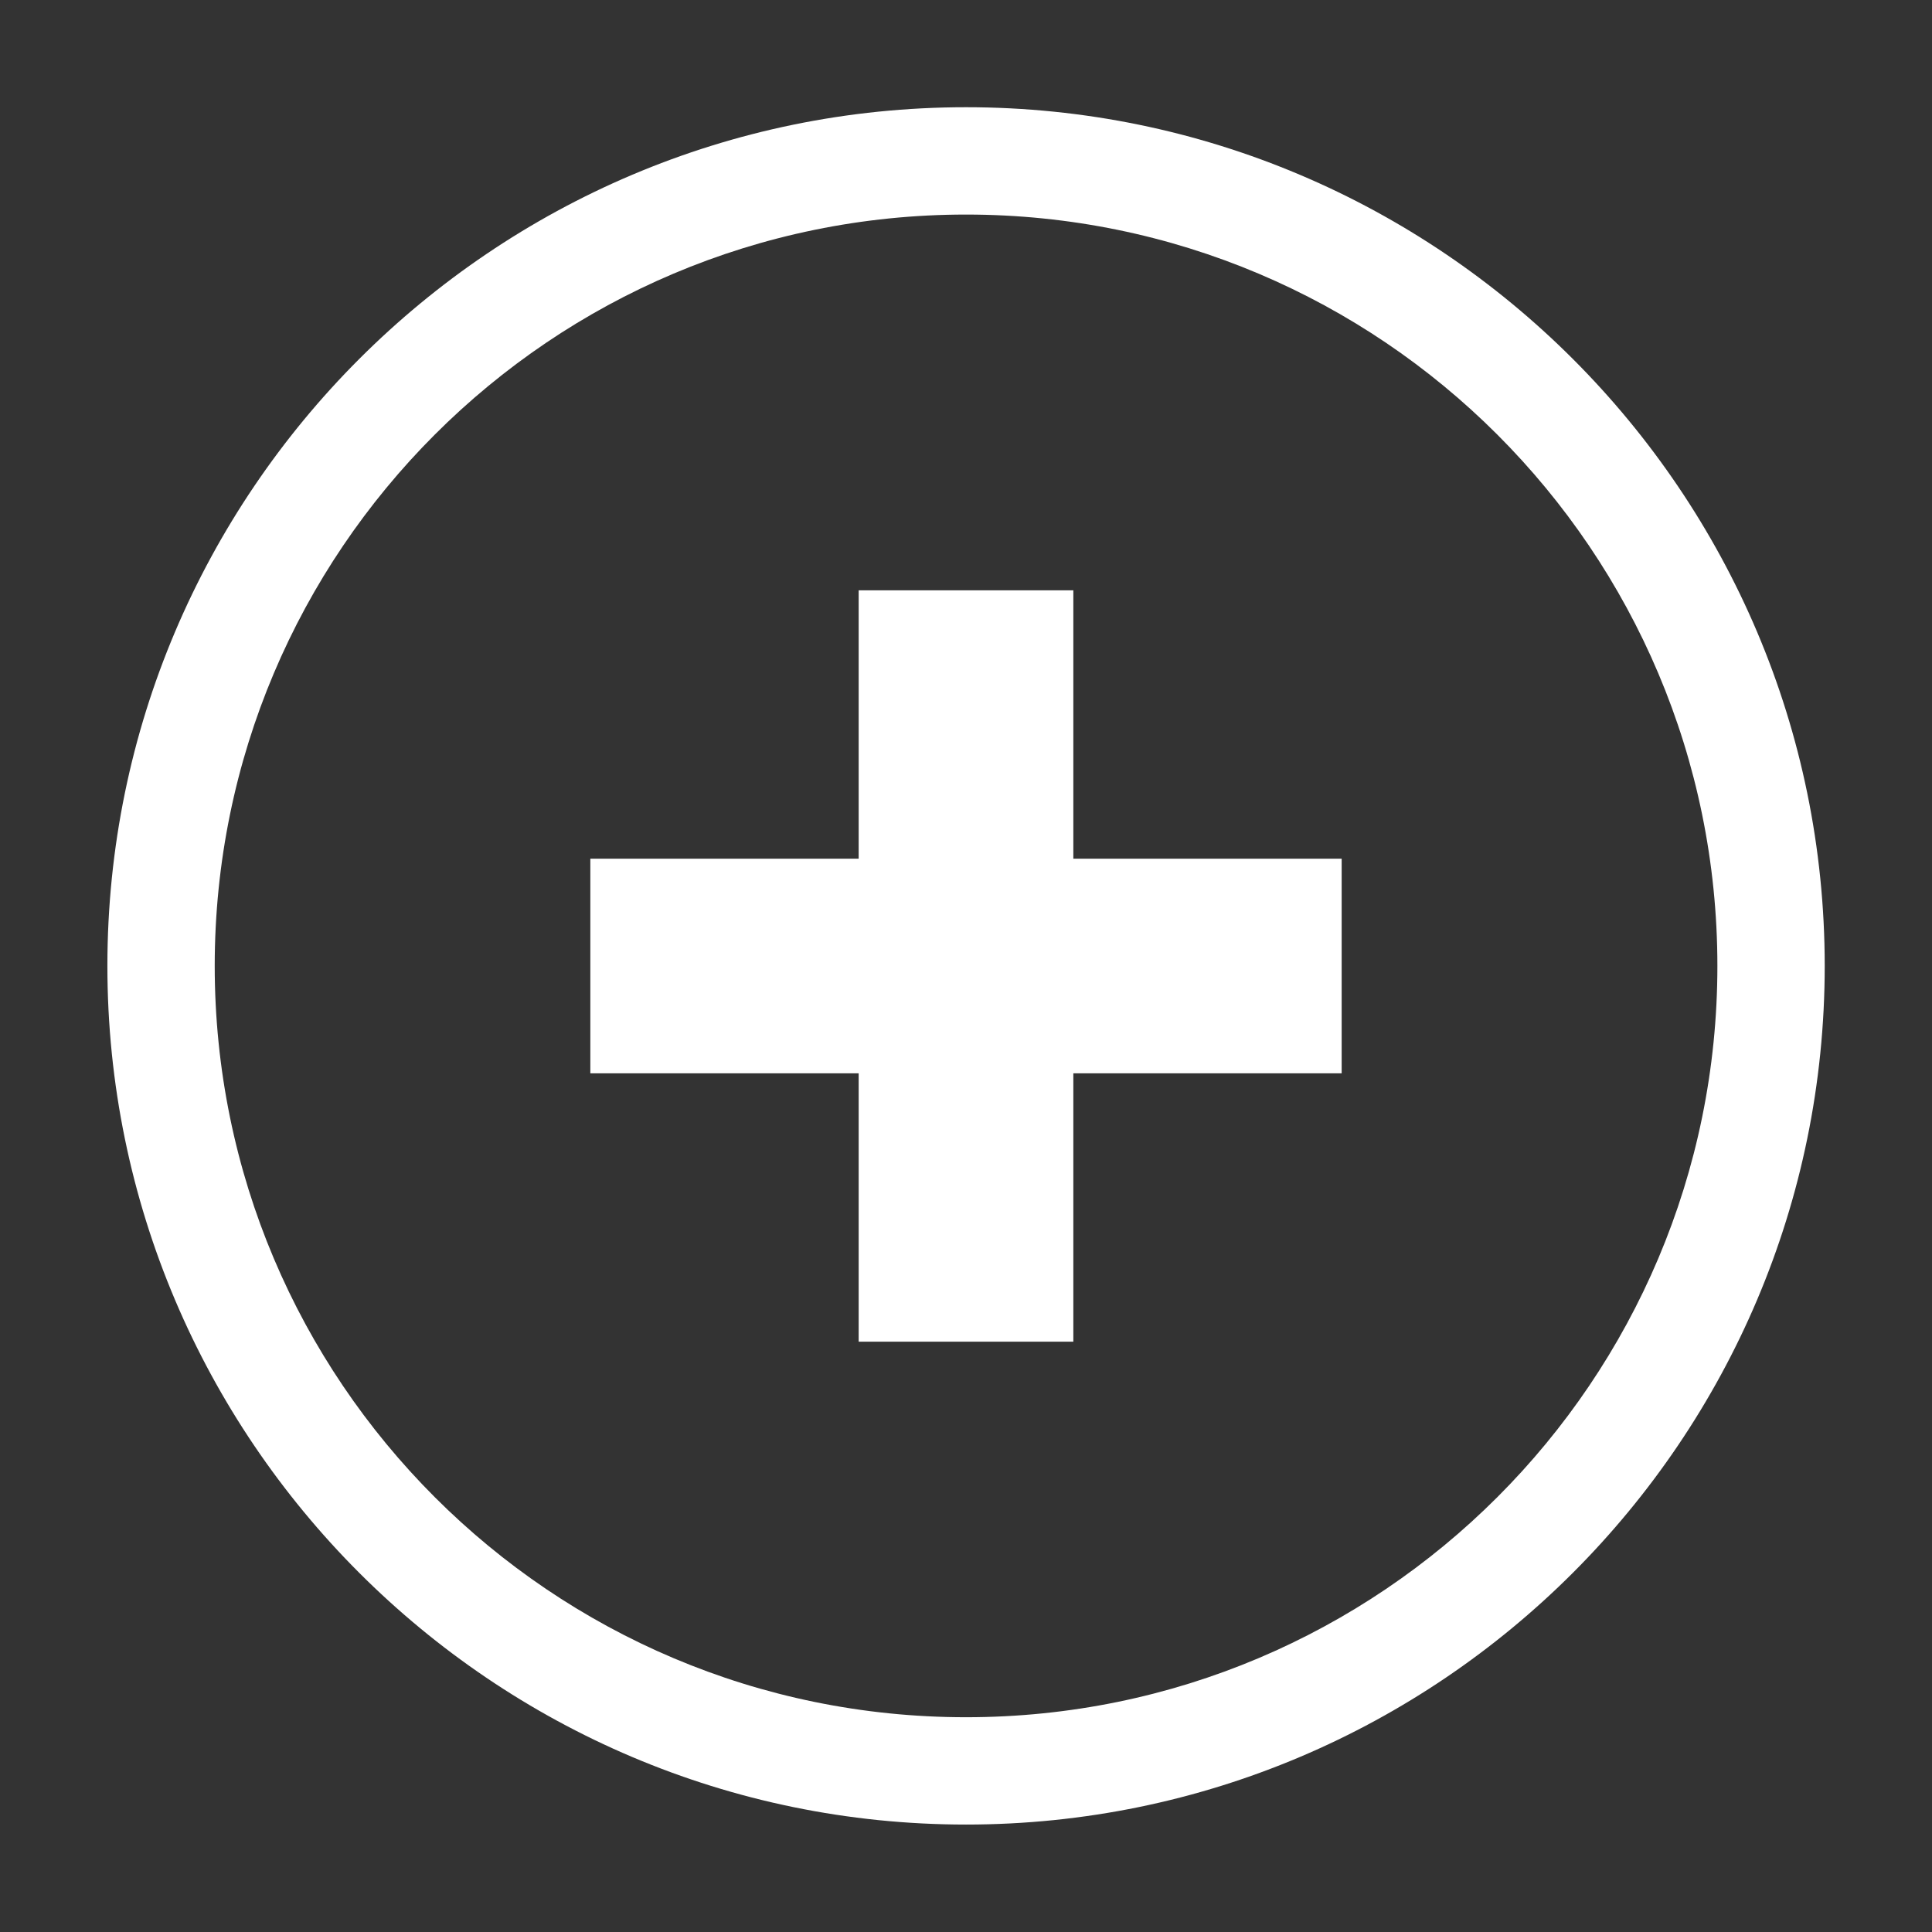<?xml version="1.0" encoding="utf-8"?>
<!-- Generator: Adobe Illustrator 16.0.0, SVG Export Plug-In . SVG Version: 6.00 Build 0)  -->
<!DOCTYPE svg PUBLIC "-//W3C//DTD SVG 1.1//EN" "http://www.w3.org/Graphics/SVG/1.1/DTD/svg11.dtd">
<svg version="1.1" id="Layer_1" xmlns="http://www.w3.org/2000/svg" xmlns:xlink="http://www.w3.org/1999/xlink" x="0px" y="0px"
	 width="36px" height="36px" viewBox="0 0 36 36" enable-background="new 0 0 36 36" xml:space="preserve">
<rect x="0" y="0" width="36" height="36" fill="#333333" stroke="none"/>
<g>
	<defs>
		<rect id="SVGID_1_" width="36" height="36"/>
	</defs>
	<clipPath id="SVGID_2_">
		<use xlink:href="#SVGID_1_"  overflow="visible"/>
	</clipPath>
	<g clip-path="url(#SVGID_2_)">
		<defs>
			<rect id="SVGID_3_" width="36" height="36"/>
		</defs>
		<clipPath id="SVGID_4_">
			<use xlink:href="#SVGID_3_"  overflow="visible"/>
		</clipPath>
		<path clip-path="url(#SVGID_4_)" fill="#ffffff" d="M18.001,3.998c7.732,0,14,6.268,14,14c0,7.732-6.268,14-14,14
			c-7.732,0-14-6.268-14-14C4.001,10.266,10.269,3.998,18.001,3.998 M11,20h5v5h4v-5h5v-4h-5v-5h-4v5h-5V20 M18.001,1.998
			c-8.822,0-16,7.178-16,16s7.178,16,16,16c8.822,0,16-7.178,16-16S26.823,1.998,18.001,1.998"/>
	</g>
</g>
</svg>
